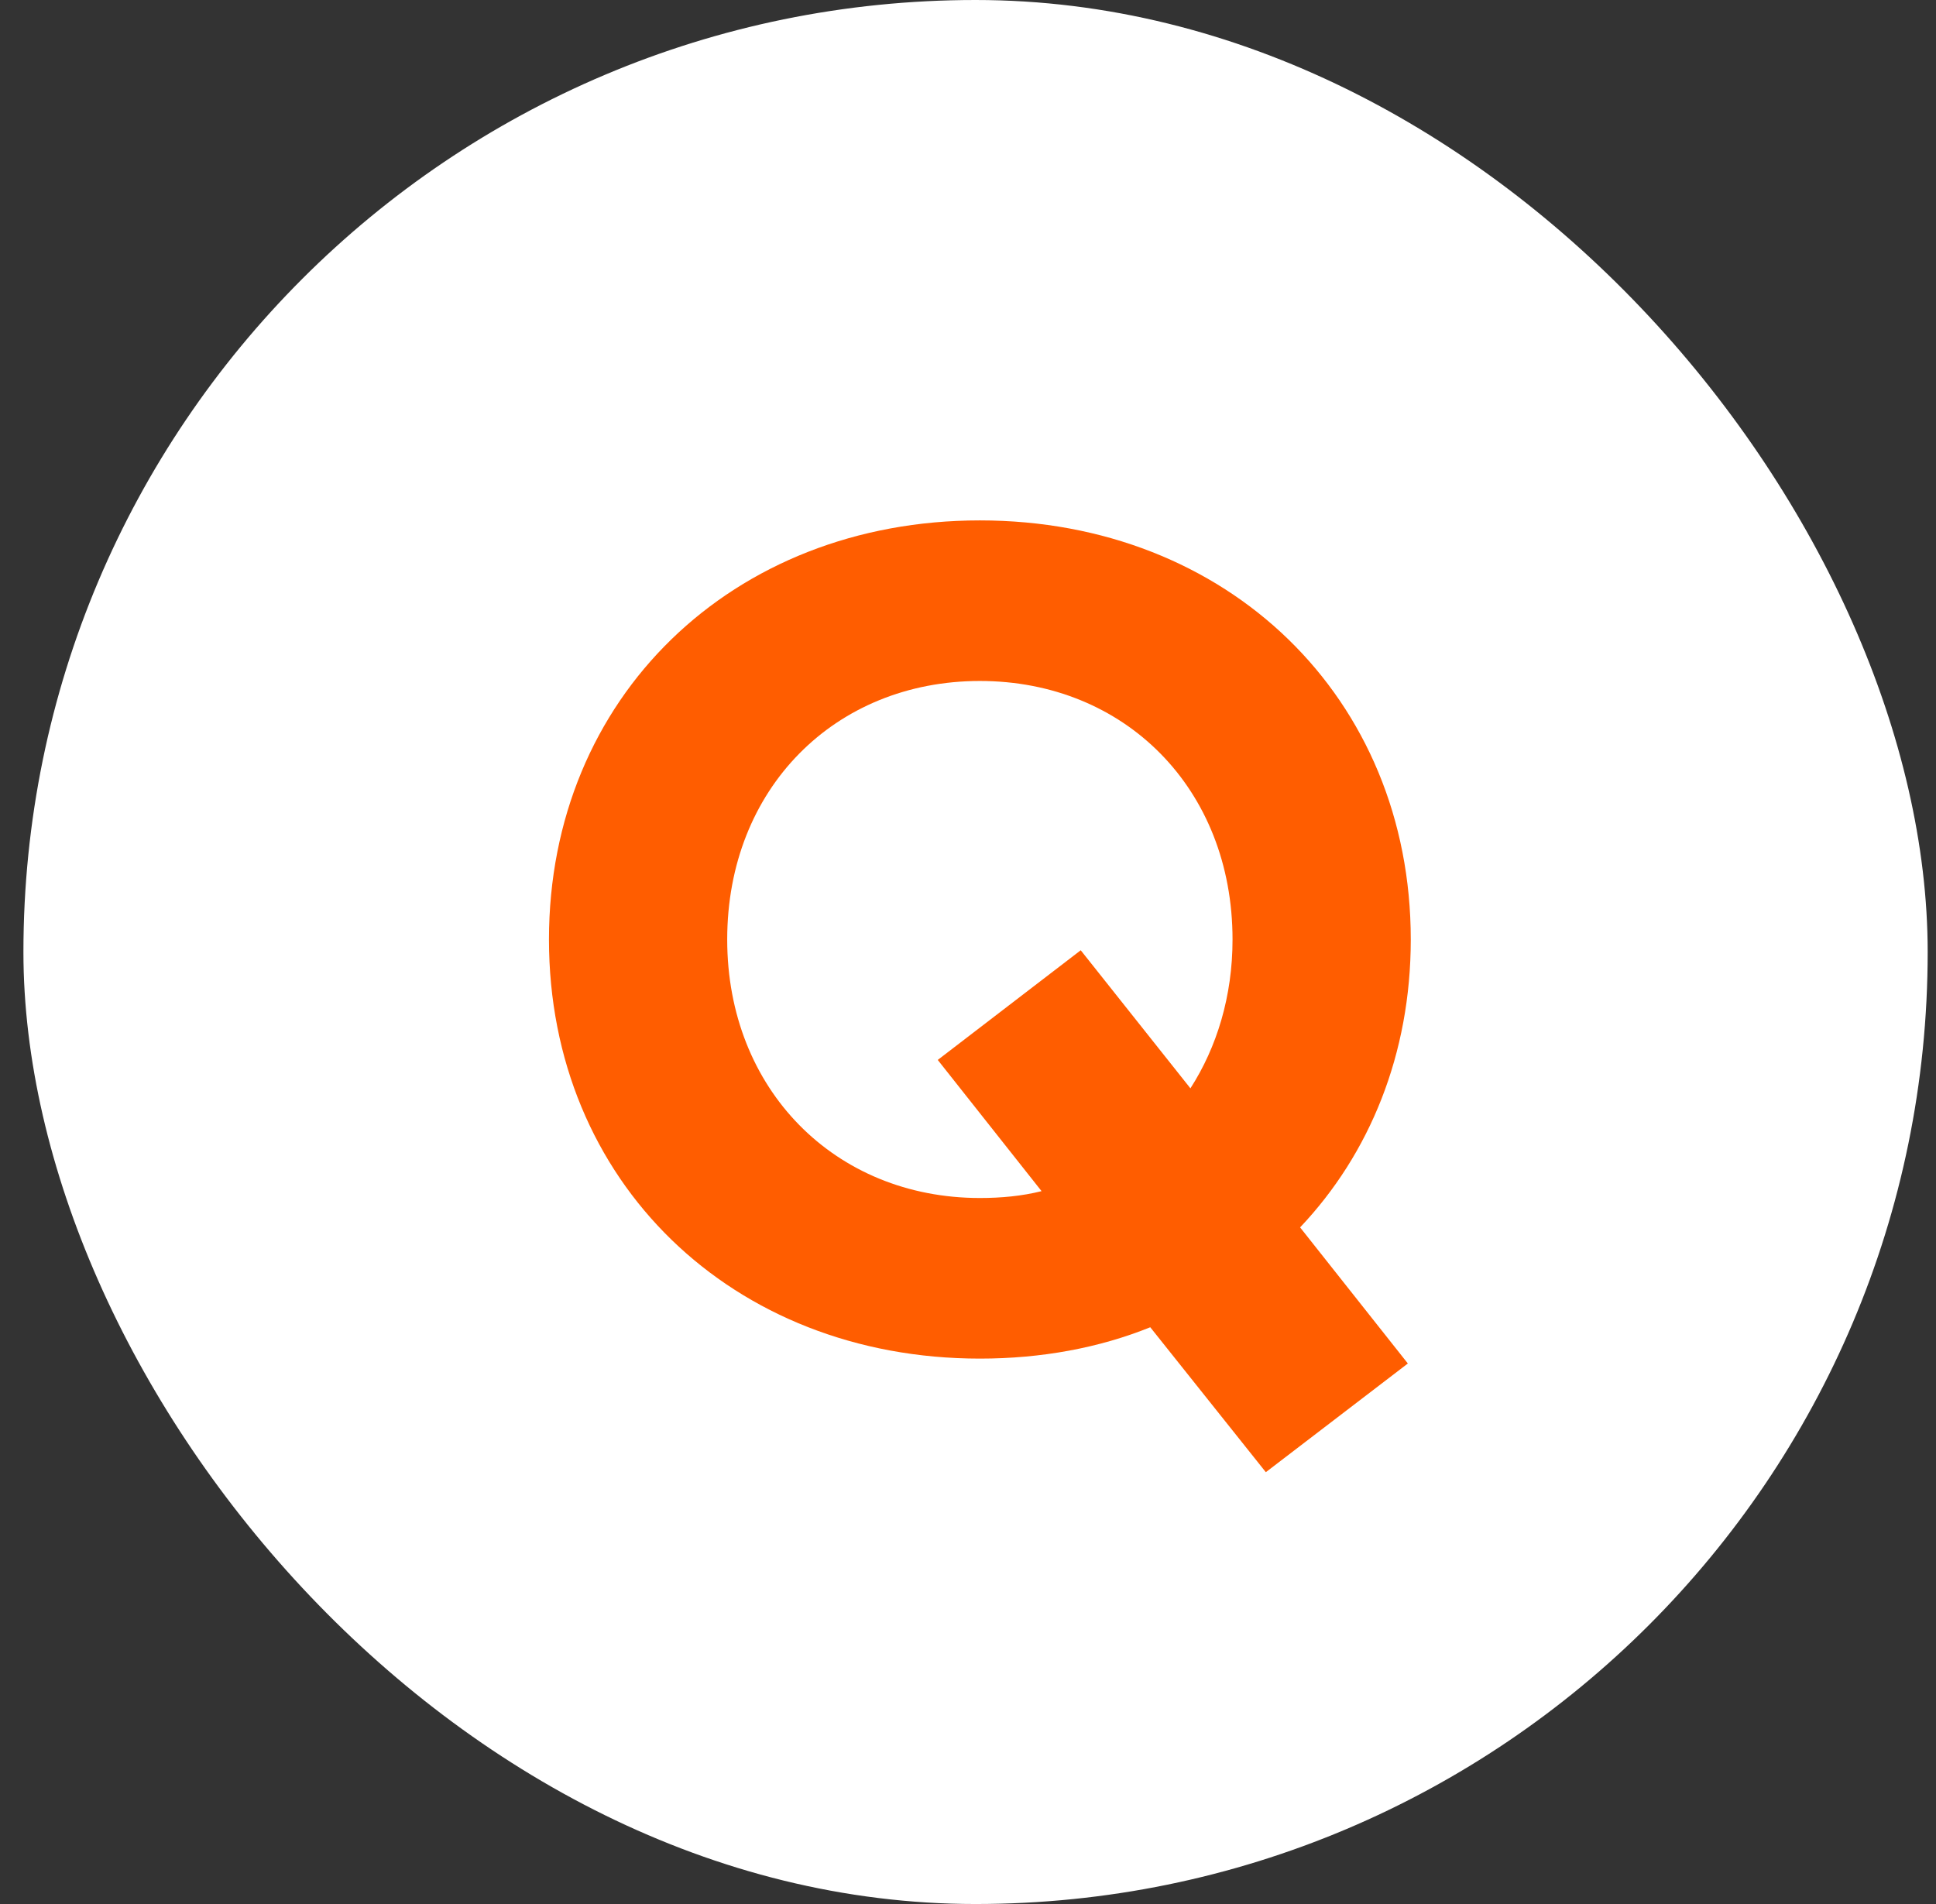 <svg width="61" height="60" viewBox="0 0 61 60" fill="none" xmlns="http://www.w3.org/2000/svg">
<rect x="0" y="0" width="61" height="60" fill="#333333" stroke="none"/>
<rect x="0.738" width="60" height="60" rx="30" fill="white"/>
<path d="M44.451 29.606C44.451 33.216 43.155 36.364 40.964 38.678L44.359 42.967L39.884 46.392L36.243 41.825C34.639 42.473 32.818 42.813 30.874 42.813C23.067 42.813 17.297 37.227 17.297 29.606C17.297 21.984 23.067 16.399 30.874 16.399C38.681 16.399 44.451 21.984 44.451 29.606ZM30.874 37.752C31.553 37.752 32.201 37.69 32.818 37.536L29.547 33.401L34.052 29.945L37.508 34.296C38.341 33 38.835 31.395 38.835 29.606C38.835 24.854 35.441 21.459 30.874 21.459C26.307 21.459 22.913 24.854 22.913 29.606C22.913 34.327 26.307 37.752 30.874 37.752Z" fill="#FF5D00"/>
</svg>
